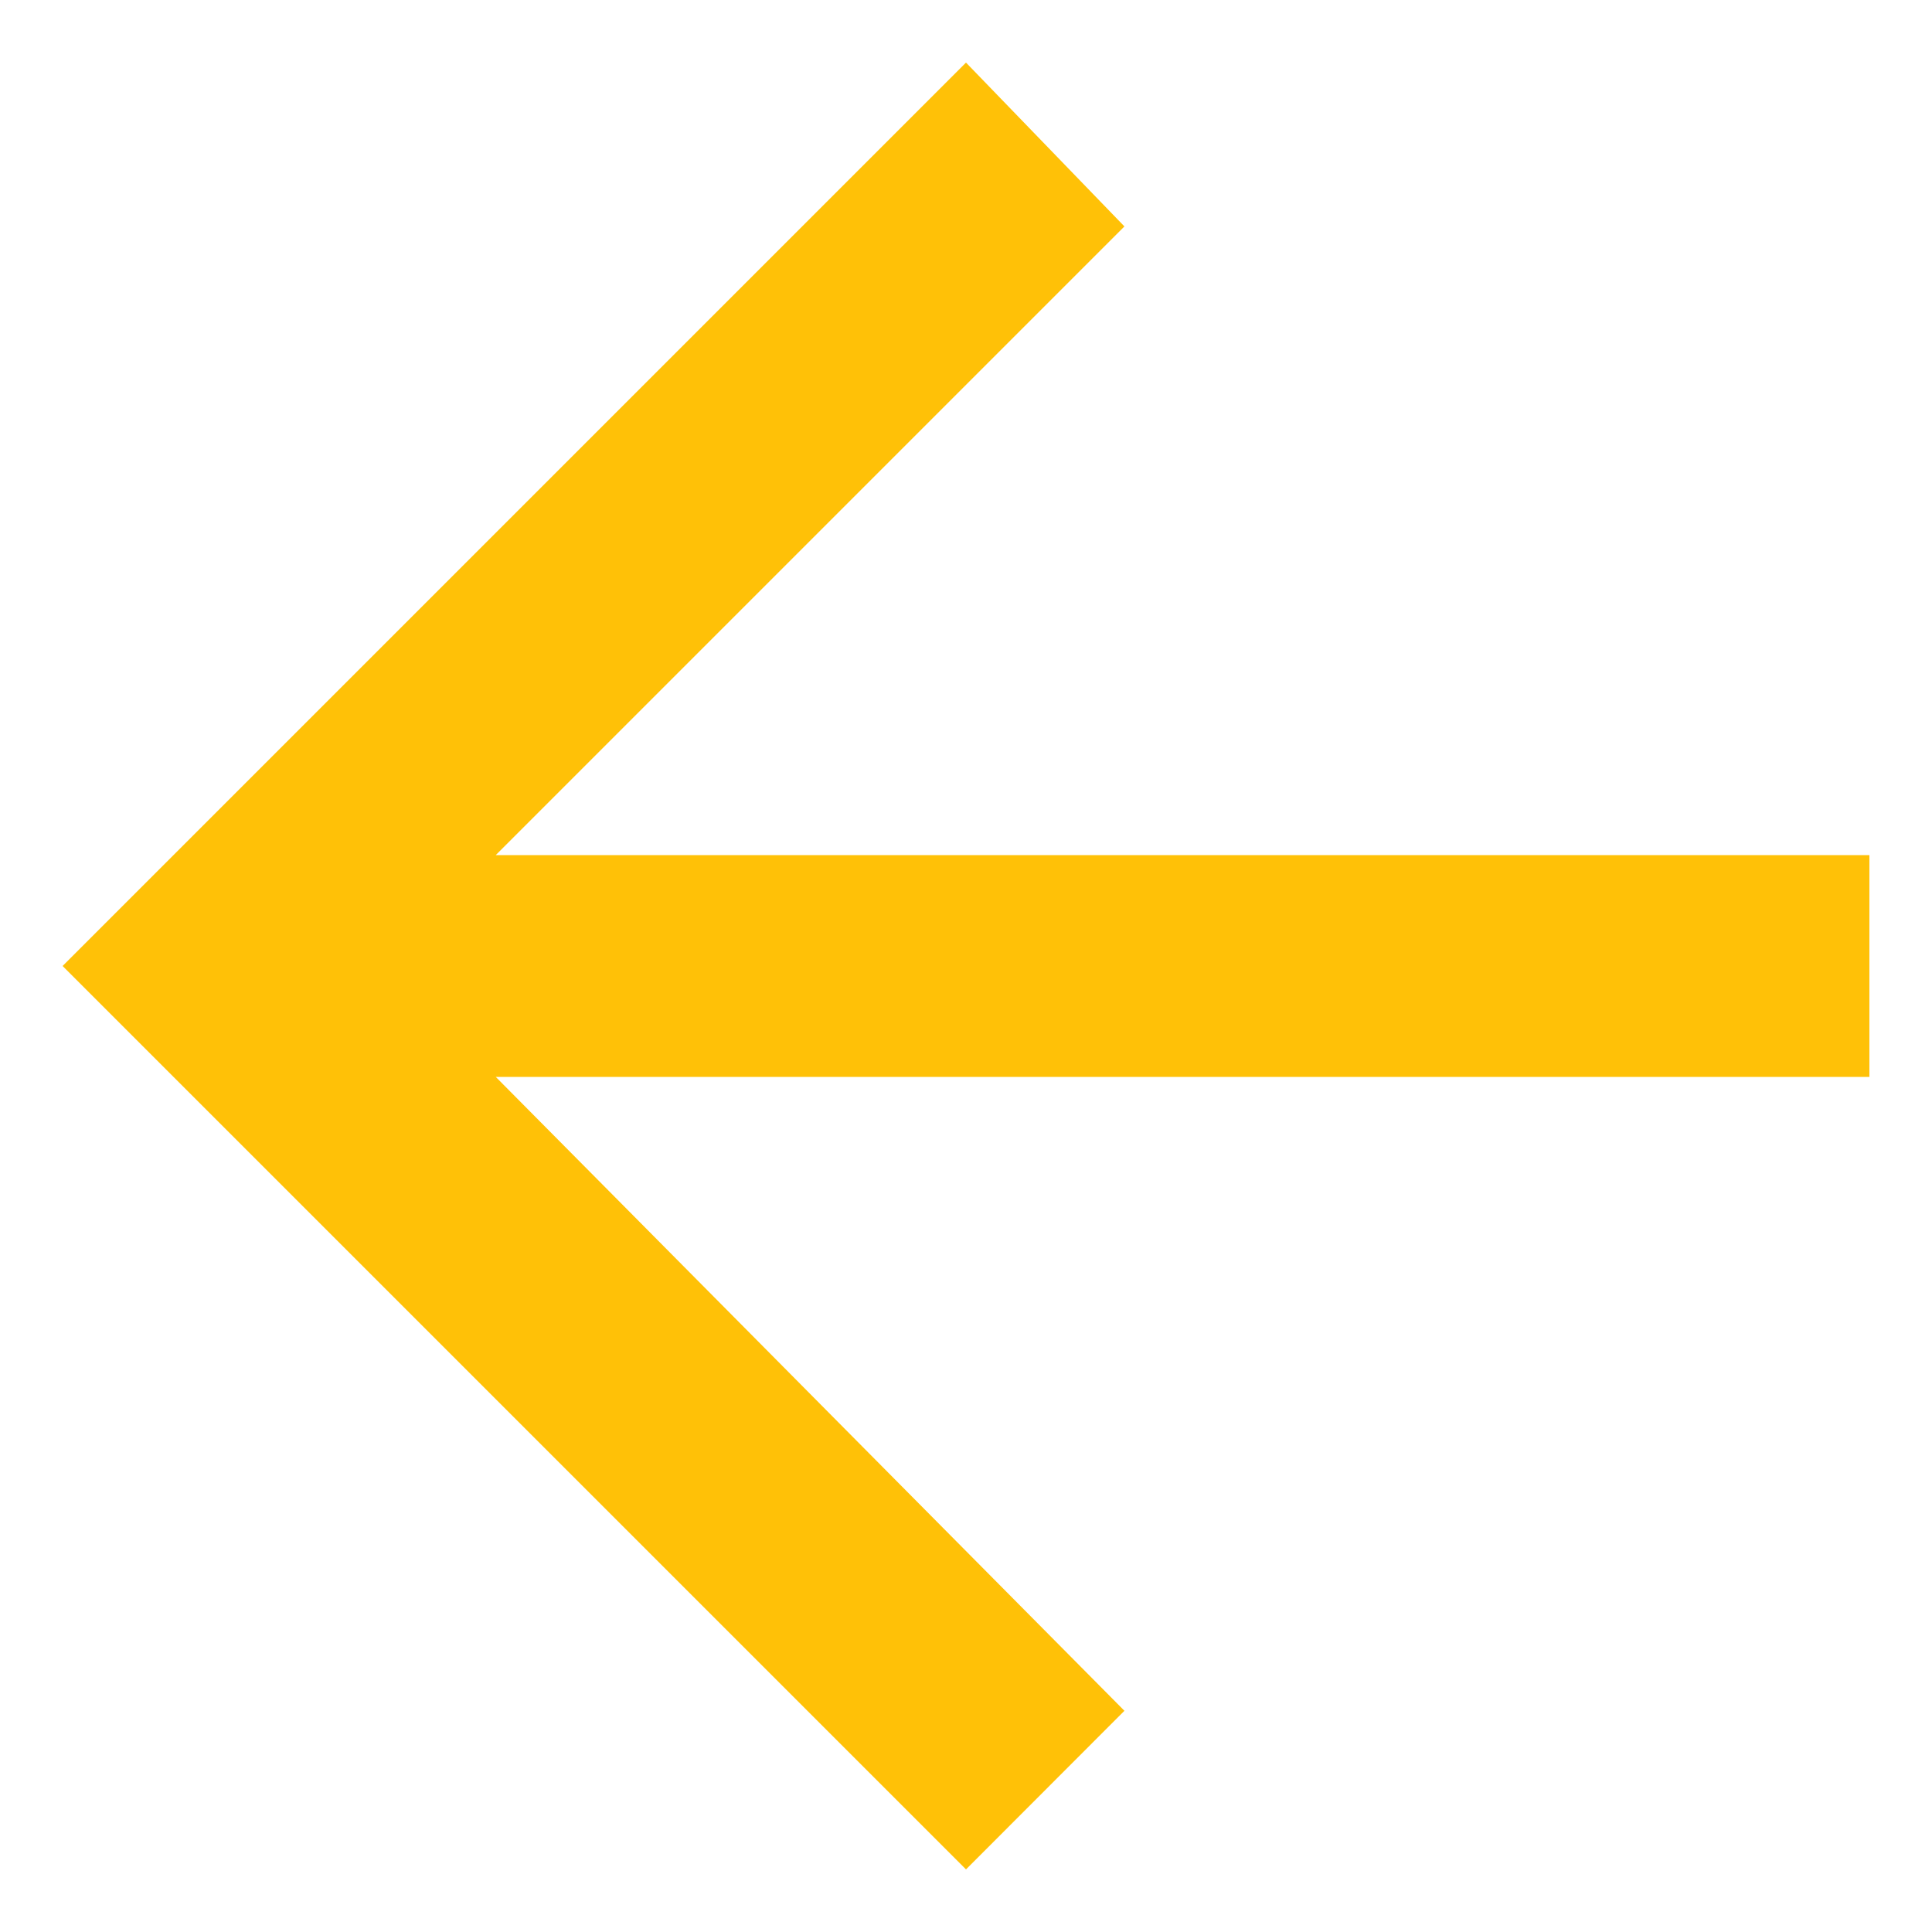 <svg width="10" height="10" viewBox="0 0 10 10" fill="none" xmlns="http://www.w3.org/2000/svg">
<path d="M5 9.676L0.324 5L5 0.324L5.82 1.172L2.566 4.426L9.676 4.426L9.676 5.574L2.566 5.574L5.82 8.855L5 9.676Z" fill="#FFC107"/>
</svg>
